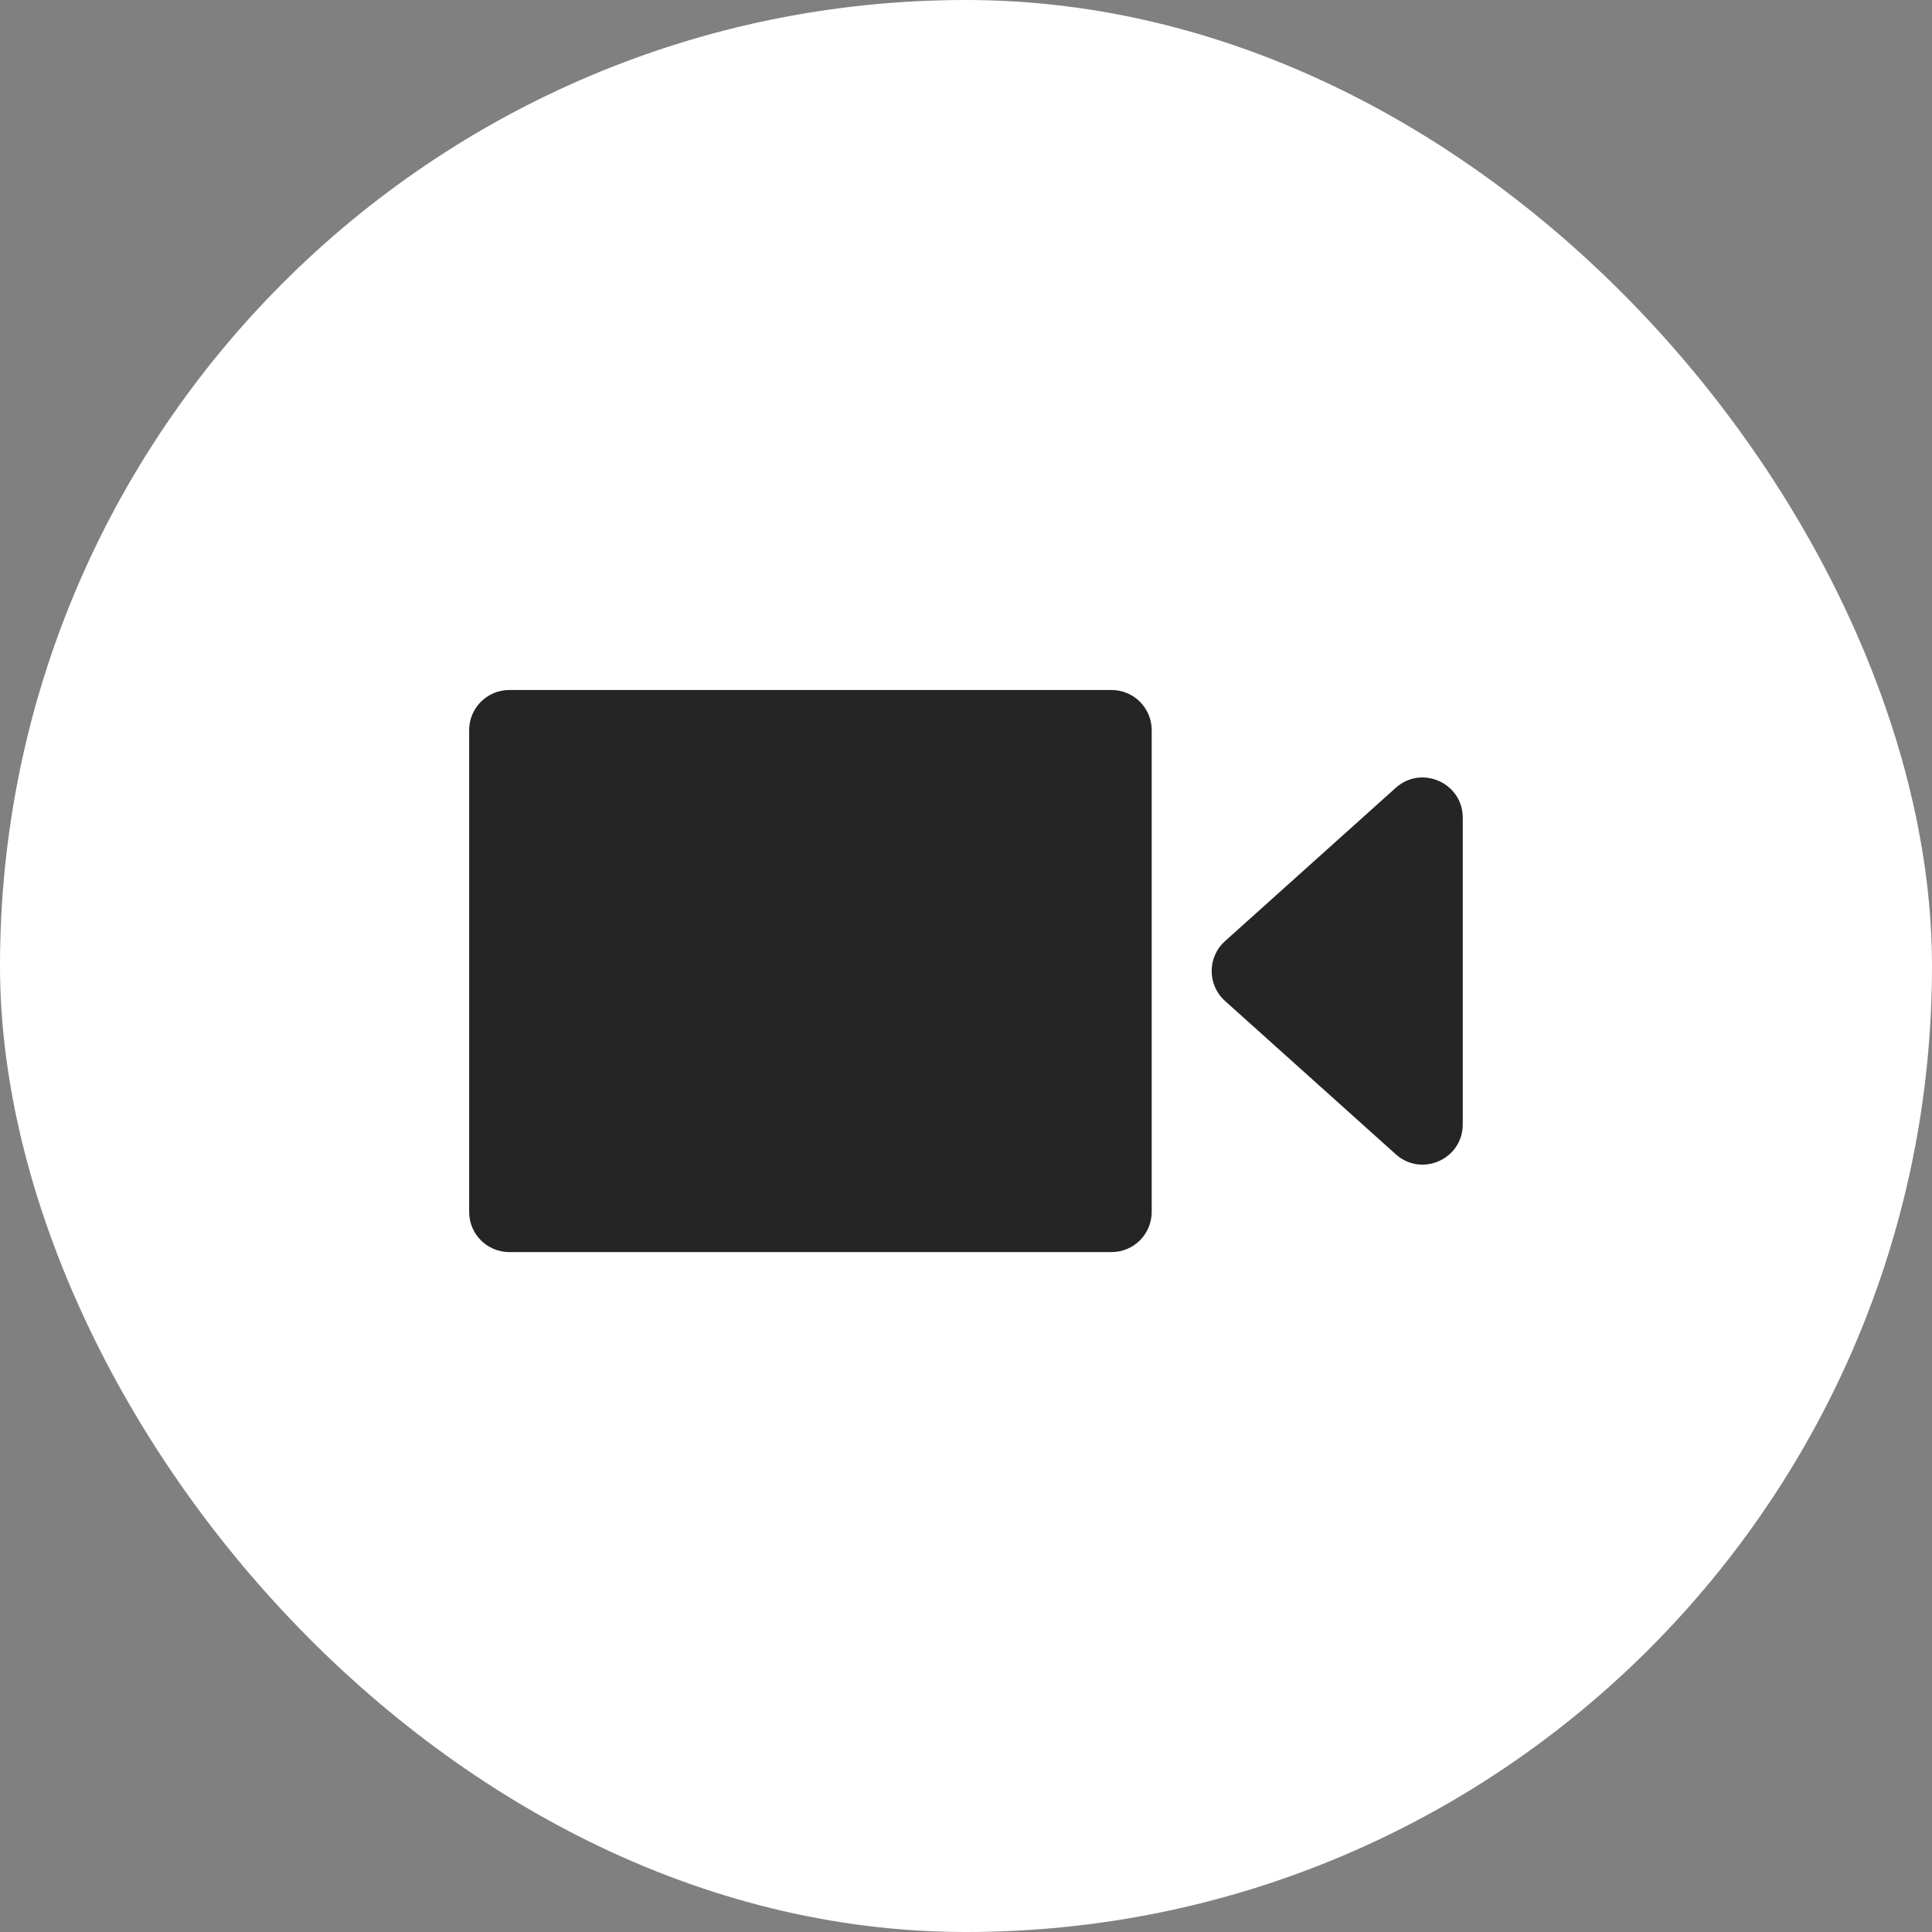<svg width="42" height="42" viewBox="0 0 42 42" fill="none" xmlns="http://www.w3.org/2000/svg">
<rect x="0" y="0" width="42" height="42" fill="#808080" stroke="none"/>
<rect width="42" height="42" rx="21" fill="white"/>
<path fill-rule="evenodd" clip-rule="evenodd" d="M11.072 15C10.59 15 10.199 15.391 10.199 15.873V26.346C10.199 26.829 10.59 27.219 11.072 27.219H24.164C24.646 27.219 25.037 26.829 25.037 26.346V15.873C25.037 15.391 24.646 15 24.164 15H11.072ZM26.63 20.46C26.244 20.807 26.244 21.412 26.63 21.759L30.343 25.093C30.904 25.598 31.799 25.199 31.799 24.444V17.776C31.799 17.02 30.904 16.622 30.343 17.126L26.63 20.46Z" fill="#252525"/>
</svg>
